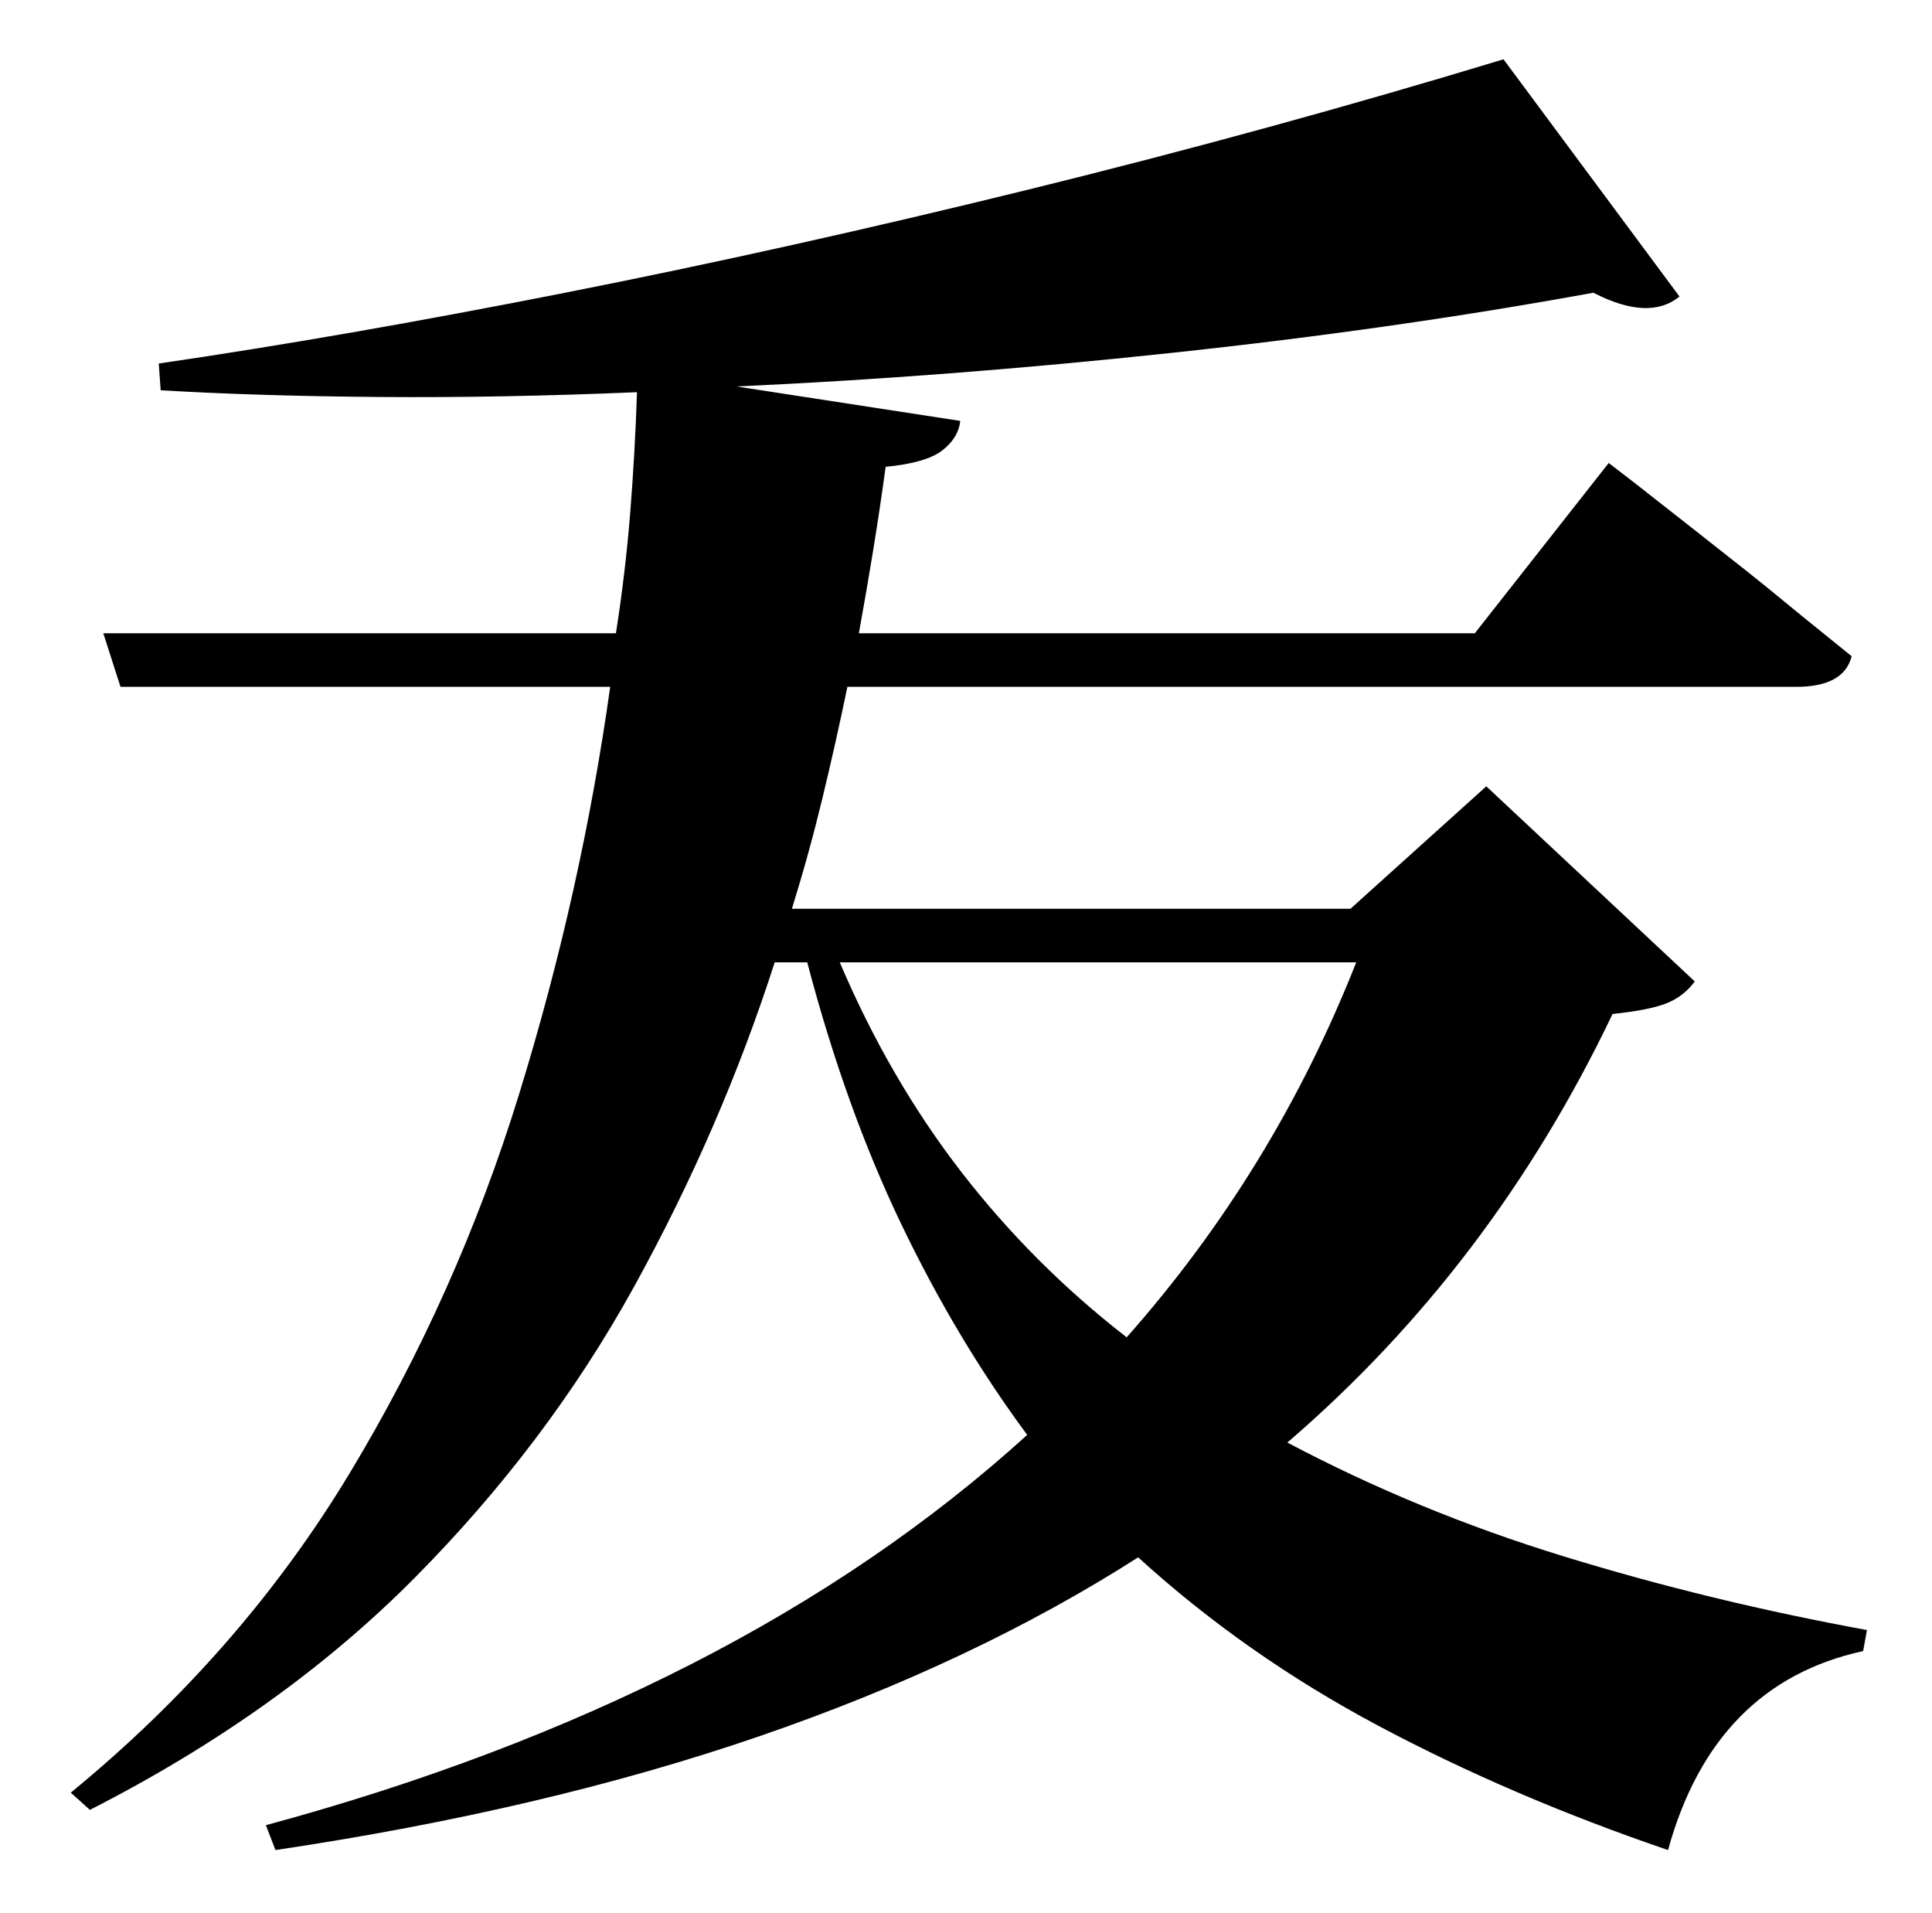 <?xml version="1.0" standalone="no"?>
<!DOCTYPE svg PUBLIC "-//W3C//DTD SVG 1.1//EN" "http://www.w3.org/Graphics/SVG/1.1/DTD/svg11.dtd" >
<svg xmlns="http://www.w3.org/2000/svg" xmlns:xlink="http://www.w3.org/1999/xlink" version="1.1" viewBox="-10 0 1010 1000">
   <path fill="currentColor"
d="M699 503h-270q26 61 63.5 109.5t86.5 86.5q77 -87 120 -196zM767 411l109 102q-6 8 -15 11.5t-28 5.5q-63 132 -170 224q68 36 144.5 59.5t158.5 38.5l-2 11q-78 17 -102 104q-82 -28 -151.5 -65t-125.5 -88q-86 55 -198 93.5t-253 59.5l-5 -13q122 -33 222 -84t176 -120
q-37 -50 -66 -110.5t-49 -136.5h-17q-28 87 -73.5 169.5t-115 152.5t-169.5 121l-10 -9q89 -73 145.5 -166.5t89 -199t47.5 -212.5h-256l-9 -28h268q5 -32 7.5 -63.5t3.5 -62.5q-71 3 -134.5 2.5t-114.5 -3.5l-1 -14q96 -14 212.5 -37t242.5 -54t248 -68l92 124
q-16 13 -45 -2q-104 19 -221 31.5t-227 17.5l117 18q-1 9 -9.5 15.5t-29.5 8.5q-3 22 -6.5 43.5t-7.5 43.5h322l70 -89l13 10t32.5 25.5t41.5 33t40 32.5q-4 16 -29 16h-496q-6 29 -13 58t-16 58h292z" />
</svg>
